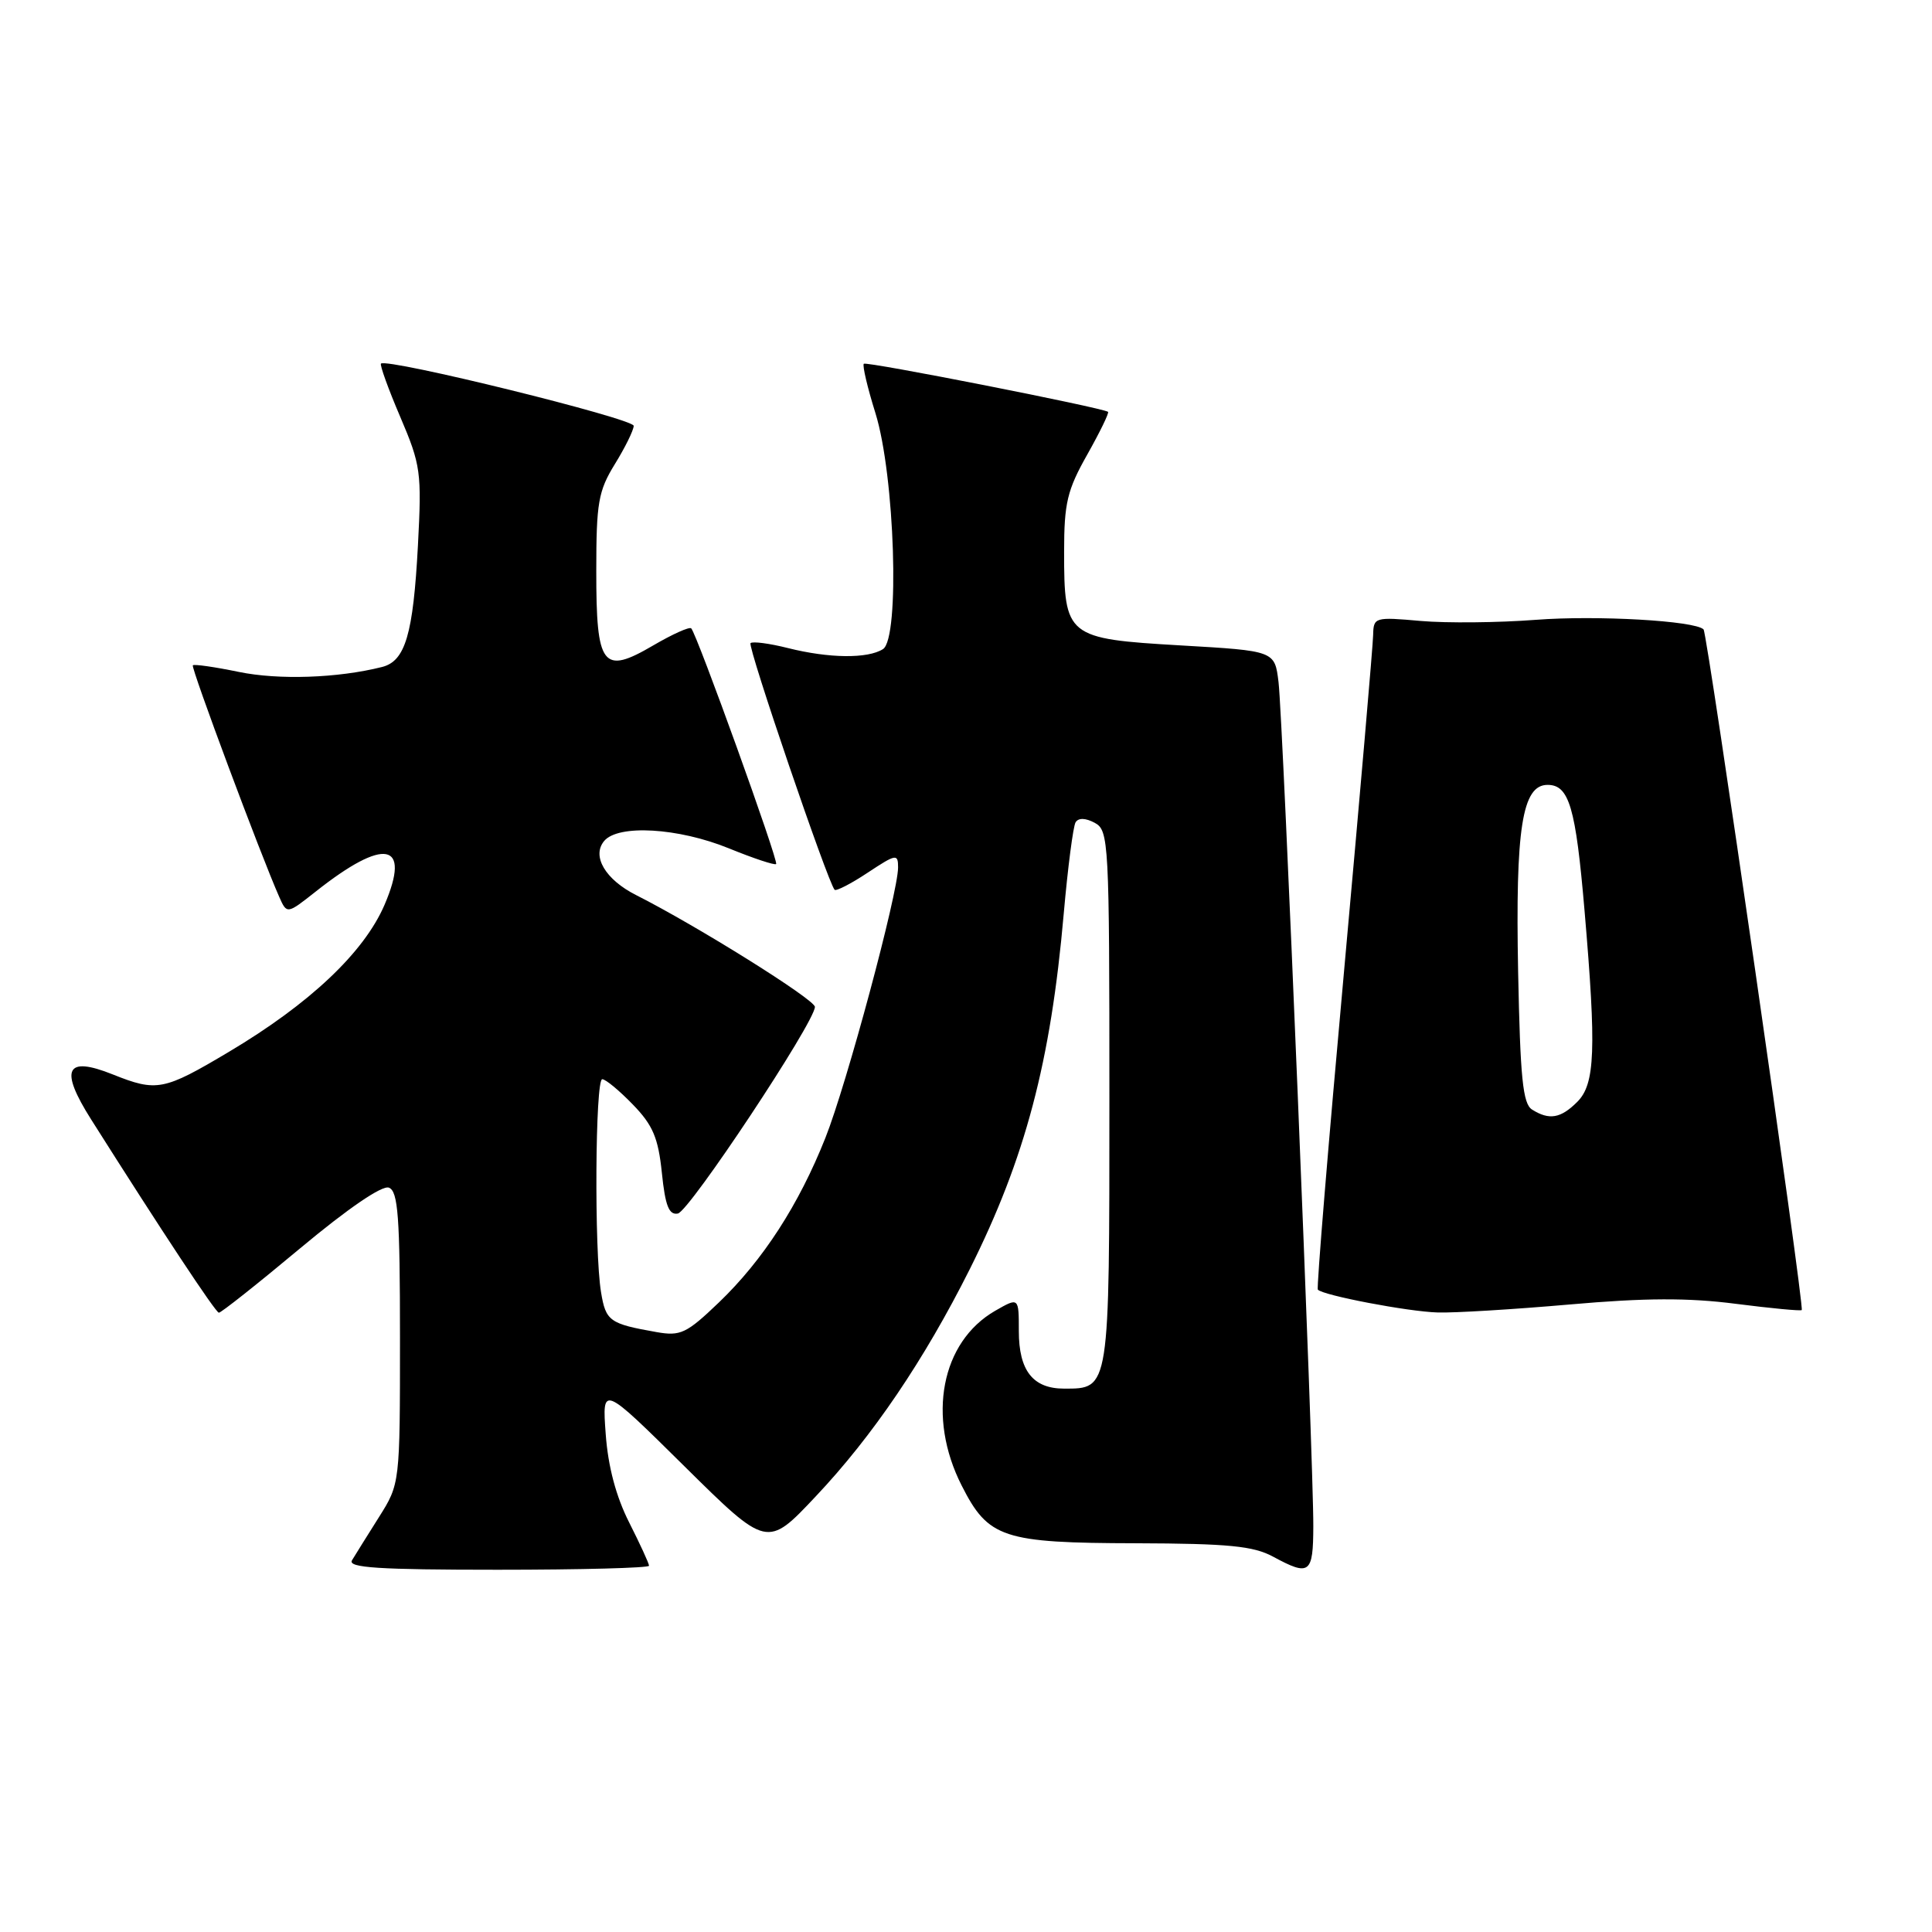 <?xml version="1.0" encoding="UTF-8" standalone="no"?>
<!DOCTYPE svg PUBLIC "-//W3C//DTD SVG 1.1//EN" "http://www.w3.org/Graphics/SVG/1.1/DTD/svg11.dtd" >
<svg xmlns="http://www.w3.org/2000/svg" xmlns:xlink="http://www.w3.org/1999/xlink" version="1.1" viewBox="0 0 256 256">
 <g >
 <path fill="currentColor"
d=" M 86.00 207.47 C 86.00 207.17 84.81 204.59 83.37 201.74 C 81.63 198.30 80.57 194.33 80.26 190.02 C 79.78 183.50 79.78 183.50 90.71 194.31 C 101.65 205.12 101.65 205.12 108.07 198.30 C 115.63 190.30 122.46 180.21 128.50 168.17 C 135.85 153.48 139.23 140.73 140.95 121.07 C 141.49 114.94 142.20 109.49 142.52 108.96 C 142.90 108.35 143.83 108.37 145.06 109.03 C 146.92 110.03 147.00 111.46 147.00 145.46 C 147.00 184.33 147.05 184.00 141.00 184.00 C 136.87 184.00 135.00 181.62 135.00 176.37 C 135.00 171.89 135.00 171.89 131.86 173.69 C 124.71 177.81 122.80 187.73 127.42 196.83 C 130.95 203.81 132.86 204.45 150.50 204.49 C 162.78 204.53 166.08 204.85 168.70 206.27 C 173.54 208.89 174.00 208.54 174.02 202.25 C 174.06 193.73 170.00 95.18 169.41 90.37 C 168.91 86.24 168.91 86.24 156.44 85.52 C 141.32 84.64 141.00 84.38 141.00 73.11 C 141.00 66.65 141.41 64.94 144.07 60.23 C 145.75 57.24 146.99 54.70 146.82 54.57 C 146.03 54.01 114.80 47.86 114.46 48.20 C 114.25 48.41 114.94 51.36 116.00 54.74 C 118.57 63.01 119.26 84.57 117.00 86.01 C 114.98 87.30 109.85 87.24 104.40 85.87 C 101.94 85.25 99.71 84.96 99.45 85.22 C 99.02 85.64 109.69 116.93 110.59 117.90 C 110.79 118.11 112.77 117.10 114.98 115.63 C 118.75 113.14 119.00 113.10 119.00 114.94 C 119.00 118.33 112.18 143.71 109.37 150.77 C 105.85 159.64 101.09 166.99 95.26 172.58 C 90.97 176.69 90.17 177.07 87.00 176.51 C 80.76 175.41 80.27 175.06 79.64 171.22 C 78.73 165.75 78.87 143.00 79.80 143.00 C 80.25 143.00 82.07 144.51 83.86 146.36 C 86.51 149.09 87.22 150.77 87.70 155.40 C 88.15 159.79 88.64 161.02 89.82 160.80 C 91.35 160.50 107.94 135.48 107.98 133.42 C 108.00 132.46 92.36 122.68 84.28 118.60 C 80.22 116.55 78.38 113.45 80.05 111.44 C 81.90 109.21 89.88 109.68 96.58 112.41 C 99.84 113.74 102.65 114.67 102.84 114.49 C 103.20 114.14 92.34 84.01 91.59 83.26 C 91.35 83.02 89.09 84.04 86.56 85.52 C 79.84 89.46 79.00 88.35 79.01 75.63 C 79.01 66.62 79.28 65.06 81.47 61.50 C 82.83 59.30 83.95 57.02 83.97 56.43 C 84.00 55.47 51.26 47.41 50.48 48.18 C 50.31 48.36 51.45 51.54 53.04 55.25 C 55.76 61.63 55.89 62.57 55.38 72.25 C 54.75 84.06 53.71 87.60 50.62 88.38 C 44.74 89.86 36.91 90.12 31.63 89.03 C 28.44 88.37 25.71 87.98 25.55 88.16 C 25.28 88.47 34.56 113.34 36.99 118.82 C 38.02 121.15 38.02 121.15 41.83 118.14 C 50.97 110.90 54.52 111.58 50.95 119.90 C 48.23 126.21 41.04 133.00 30.34 139.37 C 21.69 144.52 20.78 144.70 14.95 142.37 C 8.71 139.87 7.85 141.66 12.08 148.34 C 21.42 163.11 28.55 173.90 29.00 173.94 C 29.27 173.97 34.13 170.12 39.78 165.40 C 46.12 160.11 50.63 157.03 51.53 157.37 C 52.75 157.84 53.00 161.21 53.00 177.27 C 53.00 196.61 53.00 196.61 50.20 201.05 C 48.66 203.50 47.05 206.06 46.64 206.75 C 46.04 207.73 50.16 208.00 65.94 208.00 C 76.97 208.00 86.00 207.76 86.00 207.47 Z  M 208.00 172.85 C 217.98 171.97 223.71 171.95 229.99 172.76 C 234.67 173.36 238.60 173.73 238.74 173.59 C 239.12 173.21 226.24 83.91 225.73 83.40 C 224.58 82.25 211.57 81.51 203.50 82.13 C 198.55 82.51 191.69 82.58 188.25 82.28 C 182.18 81.74 182.00 81.79 181.95 84.11 C 181.93 85.43 180.20 105.40 178.11 128.50 C 176.01 151.60 174.44 170.67 174.62 170.88 C 175.23 171.63 186.57 173.80 190.50 173.91 C 192.70 173.98 200.57 173.50 208.00 172.85 Z  M 203.00 147.02 C 201.78 146.25 201.44 142.81 201.16 128.80 C 200.79 109.76 201.69 104.00 205.06 104.00 C 207.92 104.00 208.79 106.96 209.96 120.67 C 211.54 139.11 211.36 143.64 209.00 146.00 C 206.80 148.20 205.28 148.46 203.00 147.02 Z "/>
</g>
</svg>